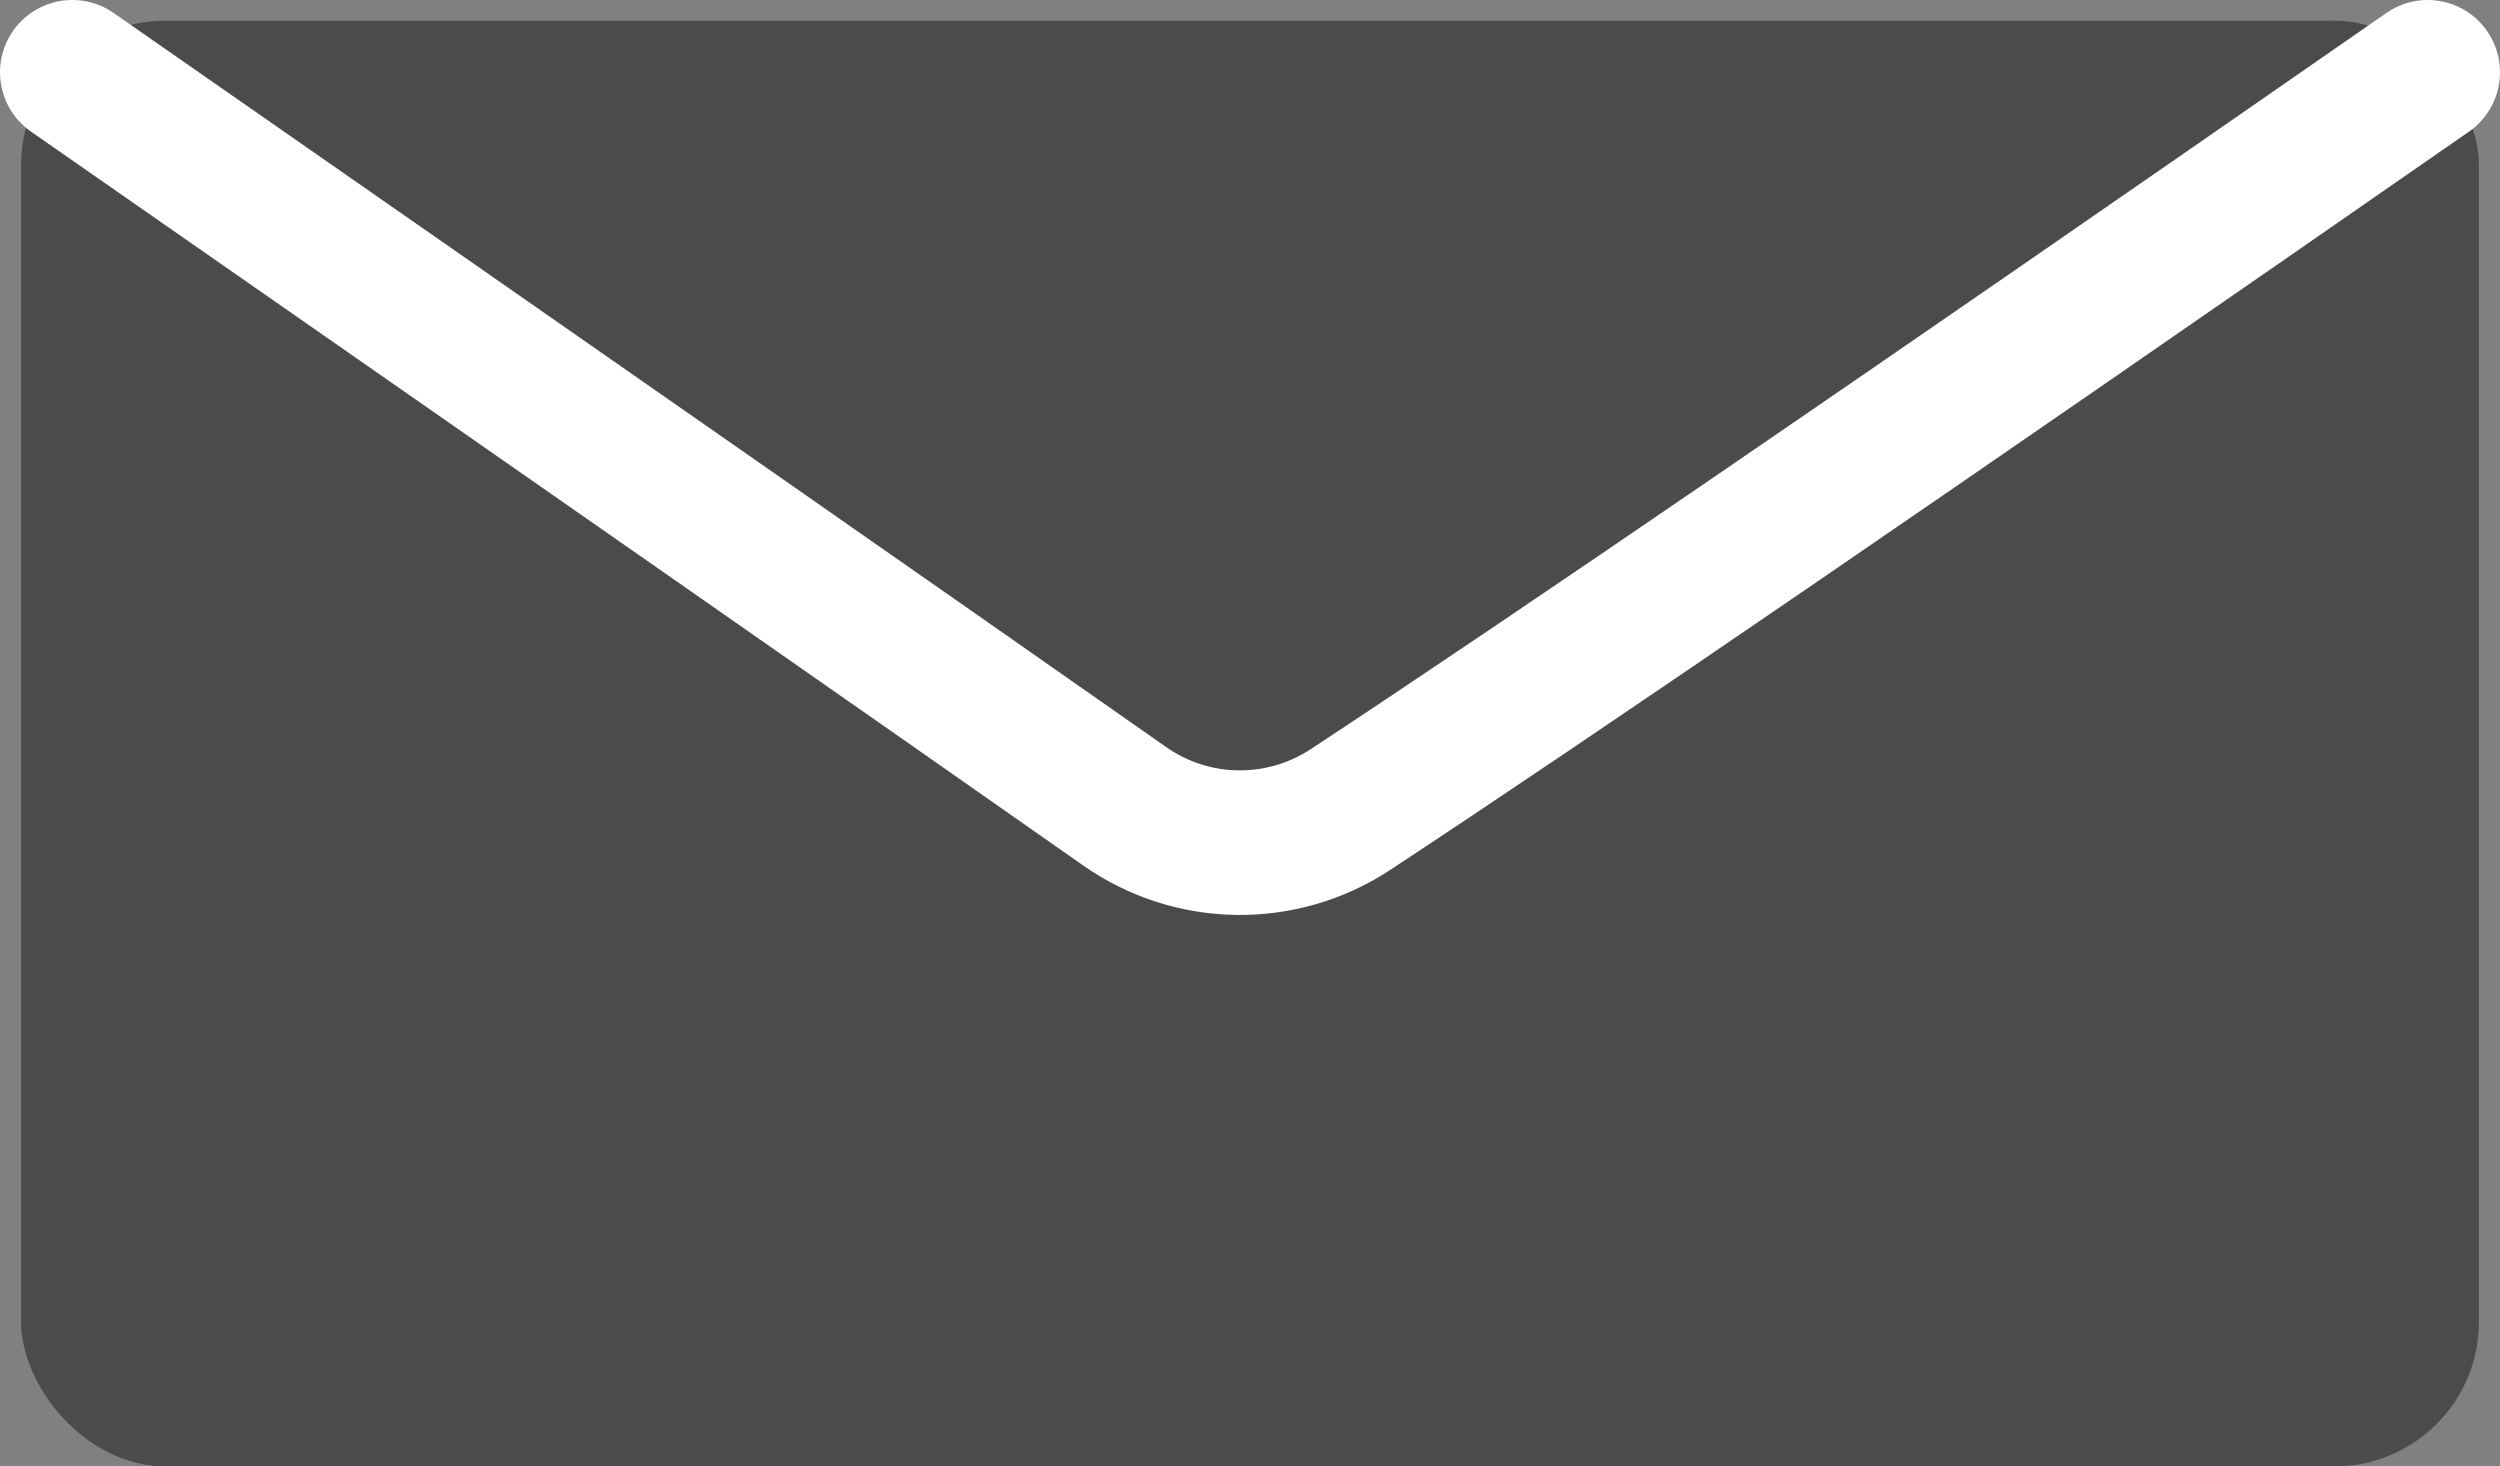 <?xml version="1.0" encoding="UTF-8"?>
<svg width="17.292px" height="10.143px" viewBox="0 0 17.292 10.143" version="1.1" xmlns="http://www.w3.org/2000/svg" xmlns:xlink="http://www.w3.org/1999/xlink">
    <rect x="0" y="0" width="17.292" height="10.143" fill="#808080" stroke="none"/>
    <title>mail-icon</title>
    <g id="Symbols" stroke="none" stroke-width="1" fill="none" fill-rule="evenodd">
        <g id="Contact-#2" transform="translate(-1005.854, -263.857)">
            <g id="mail-icon" transform="translate(1006, 264)">
                <rect id="Rectangle-876" fill="#4B4B4B" x="0" y="0" width="17" height="10" rx="1"></rect>
                <path d="M0.354,0.357 C3.85,2.79 6.276,4.482 7.632,5.433 C8.099,5.761 8.717,5.77 9.194,5.457 C10.558,4.56 13.042,2.86 16.646,0.357" id="Stroke-2" stroke="#FFFFFF" stroke-linecap="round" stroke-linejoin="round"></path>
            </g>
        </g>
    </g>
</svg>